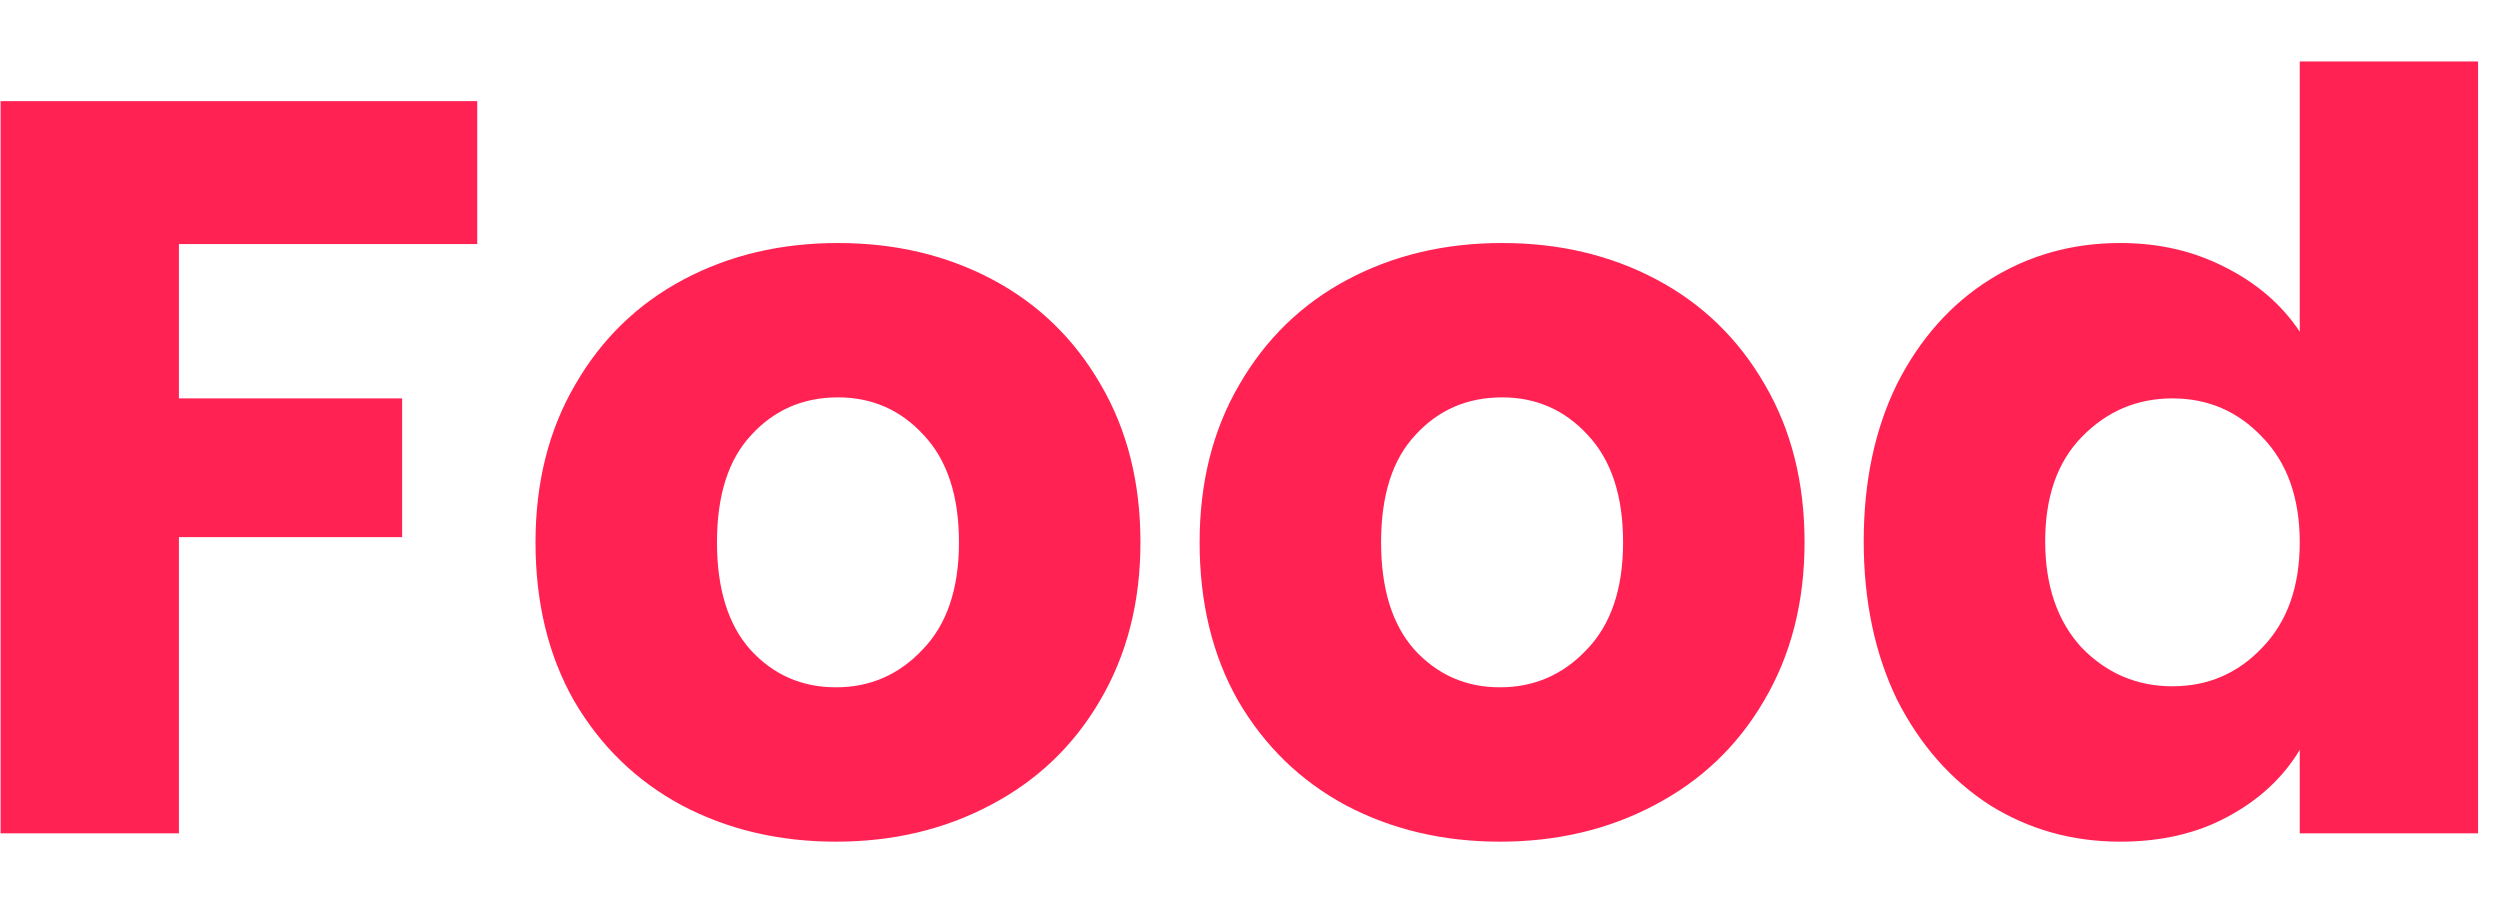 <svg width="39" height="14" viewBox="0 0 39 14" fill="none" xmlns="http://www.w3.org/2000/svg">
<path d="M7.445 1.578V3.807H2.791V6.215H6.273V8.379H2.791V13H0.009V1.578H7.445ZM13.04 13.13C12.15 13.13 11.348 12.94 10.632 12.561C9.927 12.181 9.368 11.639 8.956 10.934C8.555 10.229 8.354 9.404 8.354 8.46C8.354 7.527 8.56 6.708 8.972 6.003C9.384 5.287 9.948 4.74 10.664 4.36C11.38 3.98 12.183 3.791 13.072 3.791C13.962 3.791 14.765 3.98 15.481 4.36C16.197 4.74 16.761 5.287 17.173 6.003C17.585 6.708 17.791 7.527 17.791 8.46C17.791 9.393 17.58 10.218 17.157 10.934C16.744 11.639 16.175 12.181 15.448 12.561C14.732 12.94 13.93 13.13 13.04 13.13ZM13.04 10.722C13.572 10.722 14.022 10.527 14.39 10.136C14.77 9.746 14.96 9.187 14.96 8.46C14.96 7.734 14.776 7.175 14.407 6.784C14.049 6.394 13.604 6.199 13.072 6.199C12.53 6.199 12.08 6.394 11.722 6.784C11.364 7.164 11.185 7.723 11.185 8.46C11.185 9.187 11.359 9.746 11.706 10.136C12.064 10.527 12.508 10.722 13.04 10.722ZM23.4 13.13C22.511 13.13 21.708 12.94 20.992 12.561C20.287 12.181 19.728 11.639 19.316 10.934C18.915 10.229 18.714 9.404 18.714 8.46C18.714 7.527 18.92 6.708 19.332 6.003C19.745 5.287 20.309 4.74 21.025 4.36C21.741 3.98 22.543 3.791 23.433 3.791C24.322 3.791 25.125 3.98 25.841 4.36C26.557 4.74 27.121 5.287 27.533 6.003C27.945 6.708 28.151 7.527 28.151 8.46C28.151 9.393 27.94 10.218 27.517 10.934C27.105 11.639 26.535 12.181 25.808 12.561C25.092 12.94 24.29 13.13 23.4 13.13ZM23.4 10.722C23.932 10.722 24.382 10.527 24.751 10.136C25.13 9.746 25.32 9.187 25.32 8.46C25.32 7.734 25.136 7.175 24.767 6.784C24.409 6.394 23.964 6.199 23.433 6.199C22.89 6.199 22.44 6.394 22.082 6.784C21.724 7.164 21.545 7.723 21.545 8.46C21.545 9.187 21.719 9.746 22.066 10.136C22.424 10.527 22.869 10.722 23.4 10.722ZM29.074 8.444C29.074 7.511 29.248 6.692 29.595 5.987C29.953 5.282 30.436 4.74 31.043 4.36C31.651 3.98 32.328 3.791 33.077 3.791C33.674 3.791 34.216 3.915 34.704 4.165C35.203 4.414 35.594 4.751 35.876 5.174V0.959H38.658V13H35.876V11.698C35.615 12.132 35.241 12.479 34.753 12.74C34.276 13 33.717 13.13 33.077 13.13C32.328 13.13 31.651 12.94 31.043 12.561C30.436 12.17 29.953 11.622 29.595 10.917C29.248 10.201 29.074 9.377 29.074 8.444ZM35.876 8.46C35.876 7.766 35.68 7.218 35.29 6.817C34.91 6.416 34.444 6.215 33.891 6.215C33.337 6.215 32.865 6.416 32.475 6.817C32.095 7.207 31.905 7.75 31.905 8.444C31.905 9.138 32.095 9.692 32.475 10.104C32.865 10.505 33.337 10.706 33.891 10.706C34.444 10.706 34.91 10.505 35.29 10.104C35.68 9.702 35.876 9.155 35.876 8.46Z" fill="#FF2253"/>
</svg>

